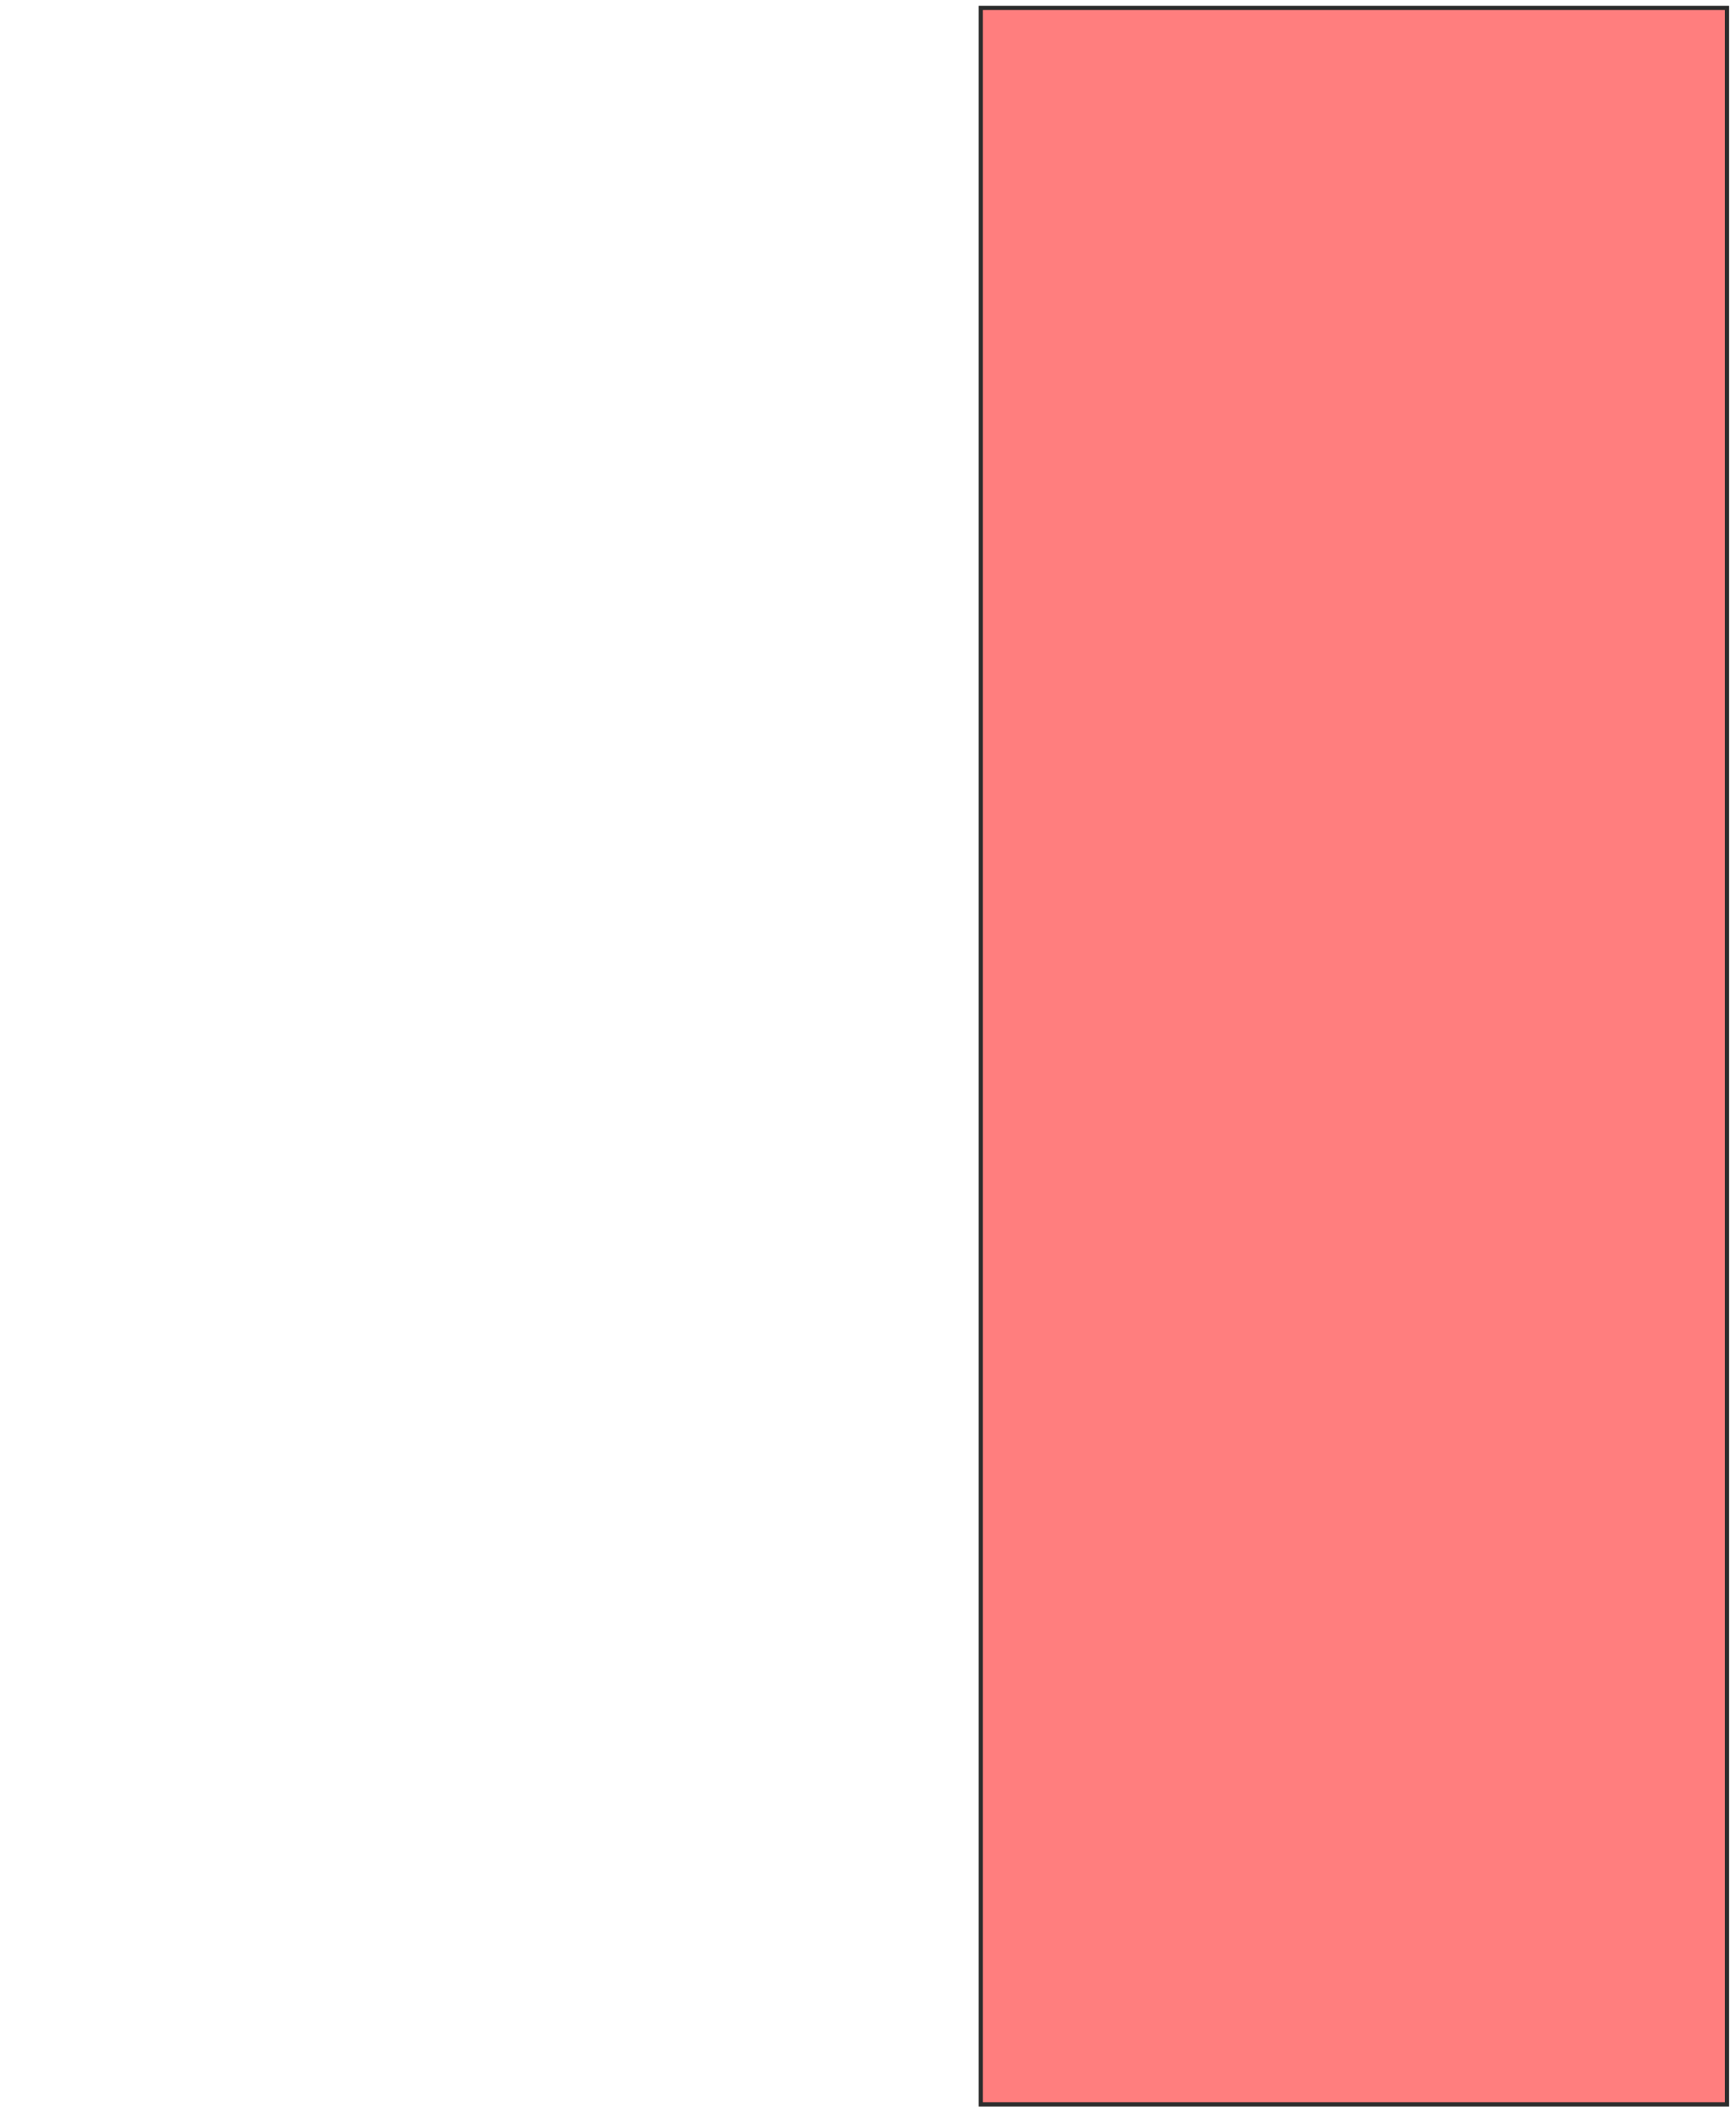 <svg xmlns="http://www.w3.org/2000/svg" width="410" height="498">
 <!-- Created with Image Occlusion Enhanced -->
 <g>
  <title>Labels</title>
 </g>
 <g>
  <title>Masks</title>
  <rect stroke="#2D2D2D" id="711850bab1f54d5190982ba2d0999d5d-ao-1" height="494.872" width="176.234" y="1.869" x="231.639" fill="#FF7E7E" class="qshape"/>
 </g>
</svg>
